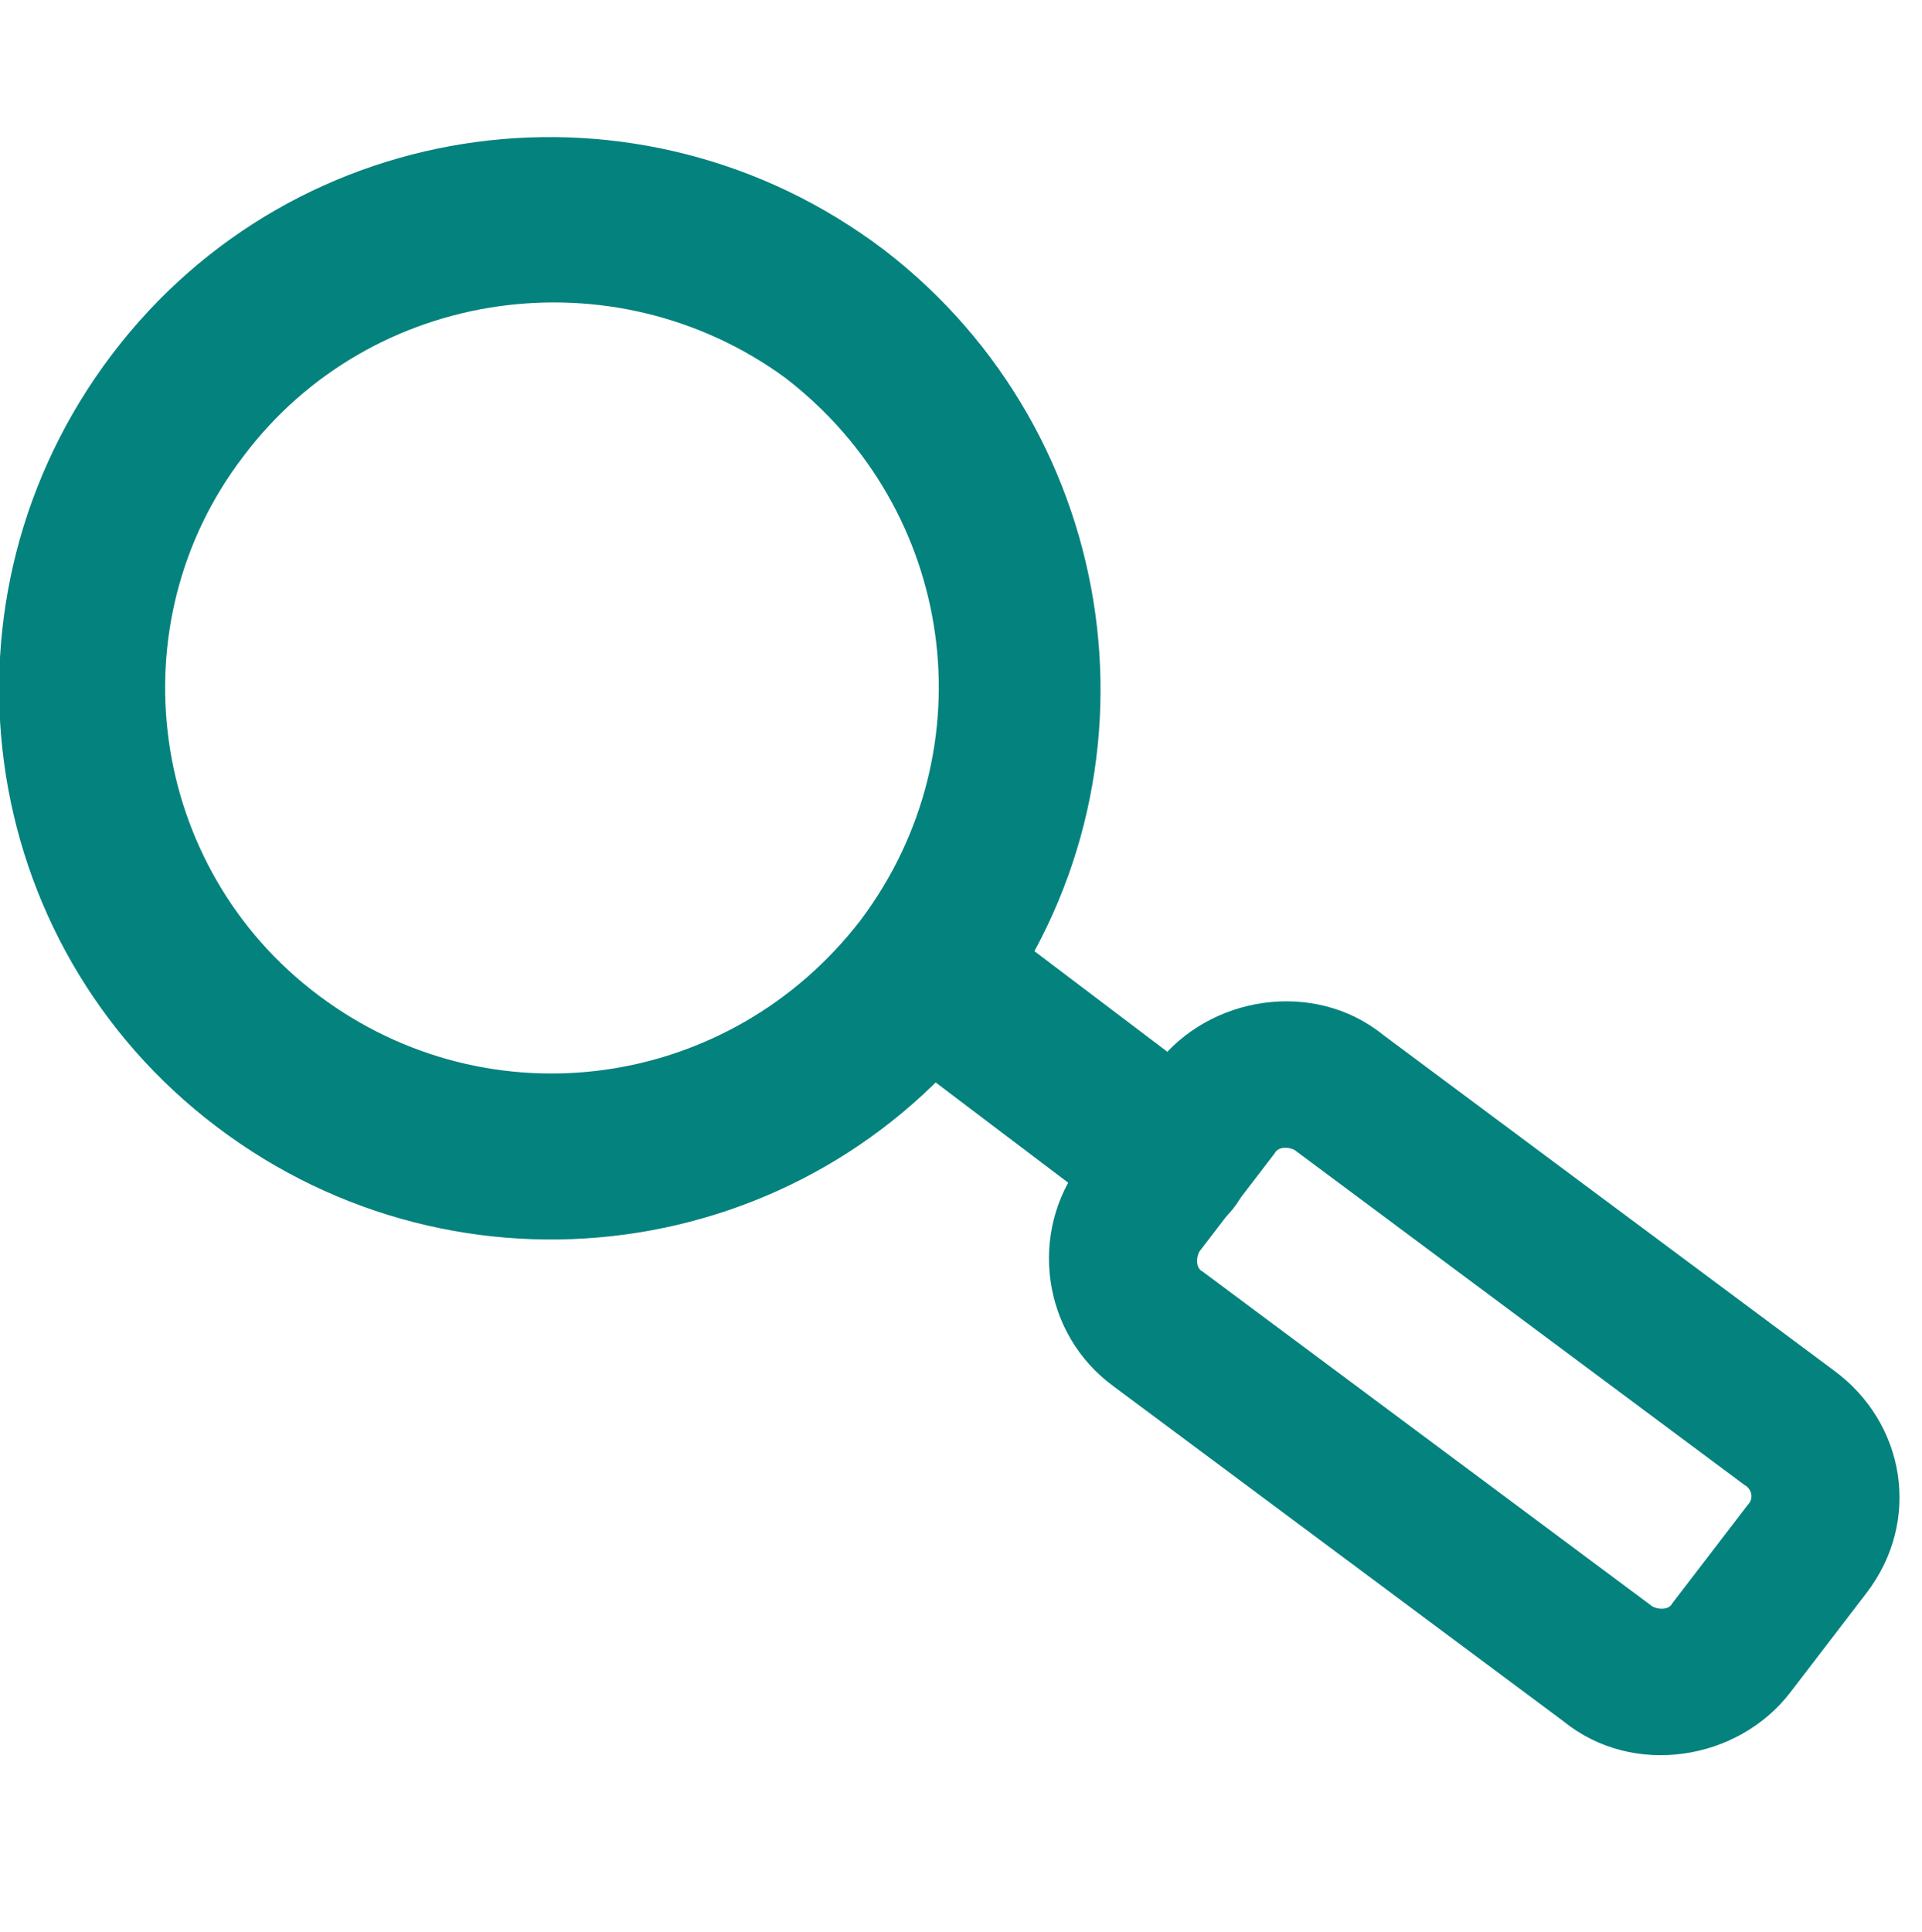 <?xml version="1.0" encoding="utf-8"?>
<!-- Generator: Adobe Illustrator 19.2.0, SVG Export Plug-In . SVG Version: 6.00 Build 0)  -->
<svg version="1.1" id="Layer_1" xmlns="http://www.w3.org/2000/svg" xmlns:xlink="http://www.w3.org/1999/xlink" x="0px" y="0px"
	 viewBox="0 0 58.5 58.8" style="enable-background:new 0 0 58.5 58.8;" xml:space="preserve">
<style type="text/css">
	.st0{fill:#04827E;}
</style>
<path class="st0" d="M37.1,33.2c1.1,0.8,1.3,2.4,0.5,3.5l0,0c-0.8,1.1-2.4,1.3-3.5,0.5l-7.4-5.6c-1.1-0.8-1.3-2.4-0.5-3.5l0,0
	c0.8-1.1,2.4-1.3,3.5-0.5L37.1,33.2z"/>
<path class="st0" d="M30.1,31.1c-5.6,7.4-16.1,8.8-23.5,3.2s-8.8-16.1-3.2-23.5S19.5,2,26.9,7.6C34.2,13.2,35.7,23.7,30.1,31.1z
	 M7.4,13.9C3.5,19,4.5,26.4,9.7,30.3s12.5,2.9,16.5-2.3c3.9-5.2,2.9-12.5-2.3-16.5C18.7,7.7,11.3,8.7,7.4,13.9z"/>
<path class="st0" d="M56.8,48.5l-2.3,3c-1.6,2.1-4.8,2.6-6.9,0.9L33.9,42.2c-2.2-1.6-2.6-4.7-1-6.8l2.3-3c1.6-2.1,4.8-2.6,6.9-0.9
	l13.7,10.2C58,43.3,58.5,46.3,56.8,48.5z M36.5,38.1c-0.1,0.2-0.1,0.5,0.1,0.6l13.7,10.2c0.2,0.1,0.5,0.1,0.6-0.1l2.3-3
	c0.2-0.2,0.1-0.5-0.1-0.6L39.4,35c-0.2-0.1-0.5-0.1-0.6,0.1L36.5,38.1z"/>
</svg>
